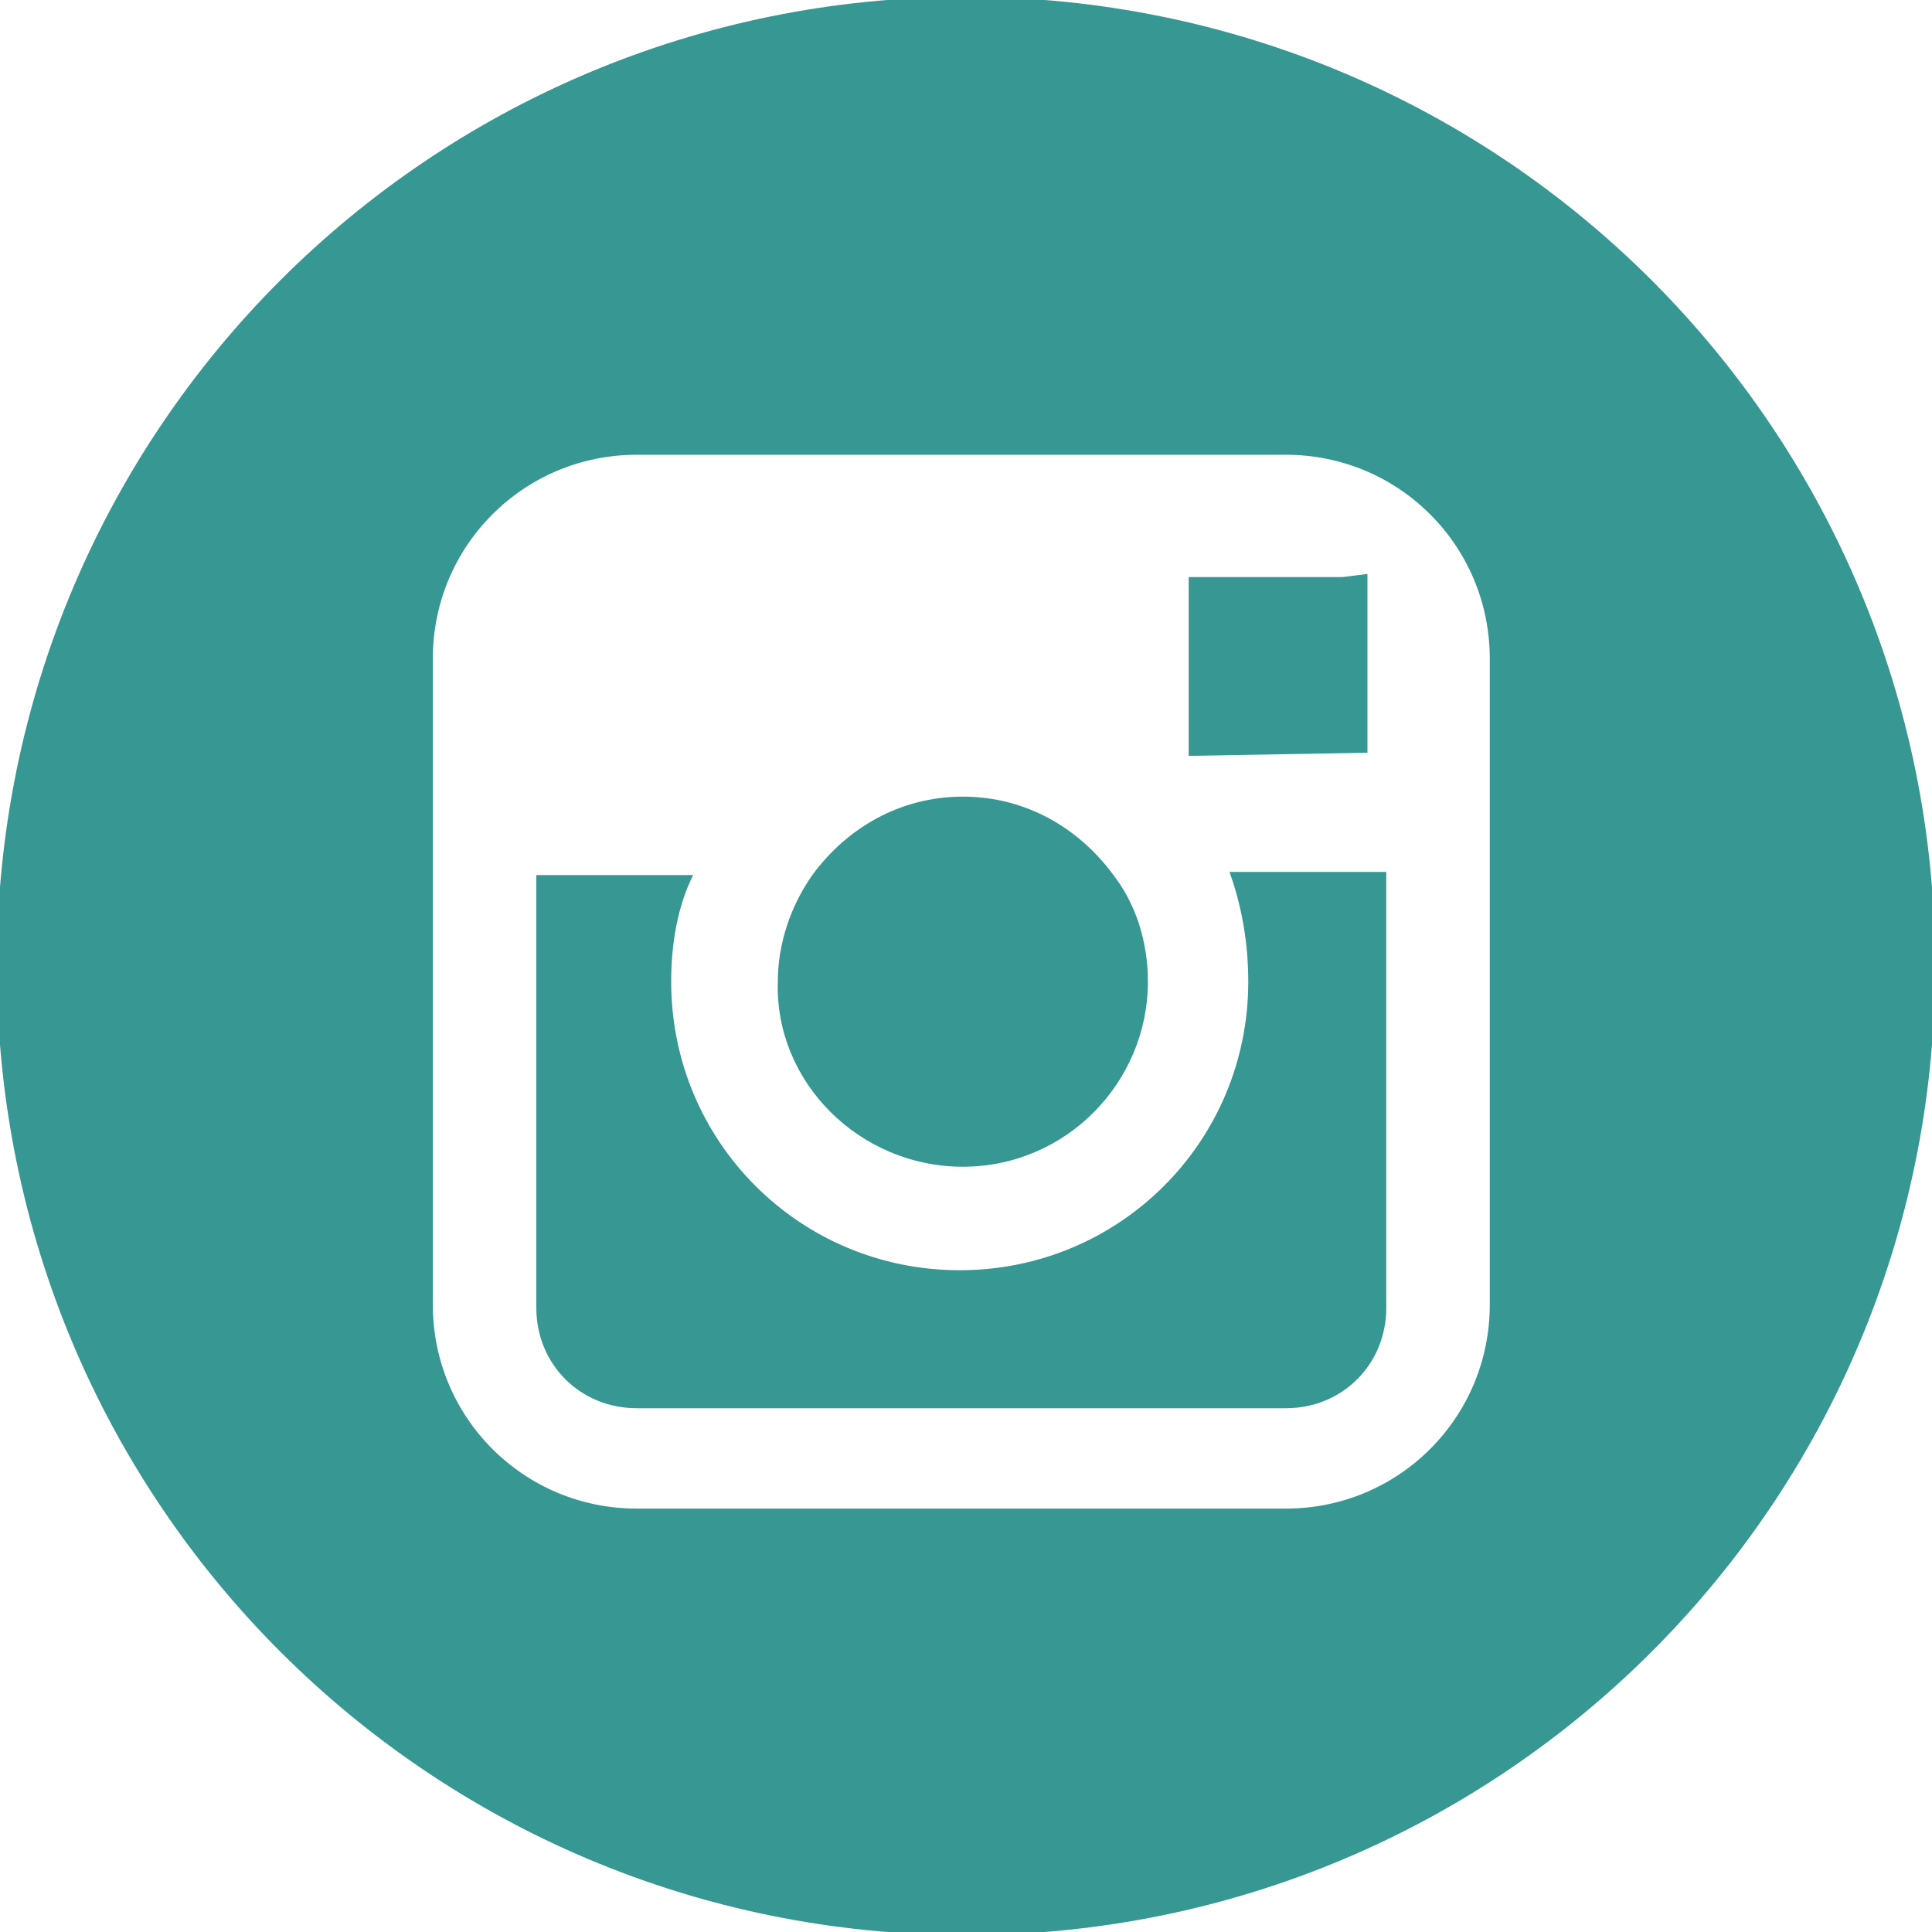<?xml version="1.0" encoding="utf-8"?>
<!-- Generator: Adobe Illustrator 19.1.1, SVG Export Plug-In . SVG Version: 6.00 Build 0)  -->
<svg version="1.1" id="Laag_1" xmlns="http://www.w3.org/2000/svg" xmlns:xlink="http://www.w3.org/1999/xlink" x="0px" y="0px"
	 viewBox="0 0 61.6 61.6" style="enable-background:new 0 0 61.6 61.6;" xml:space="preserve">
<style type="text/css">
	.st0{fill:#369793;}
</style>
<g>
	<g>
		<polygon class="st0" points="43.6,24 43.6,19.1 43.6,18.3 42.8,18.4 37.9,18.4 37.9,24.1 		"/>
		<path class="st0" d="M30.7,37.2c3.3,0,5.9-2.7,5.9-5.9c0-1.3-0.4-2.5-1.1-3.4c-1.1-1.5-2.8-2.5-4.8-2.5s-3.7,1-4.8,2.5
			c-0.7,1-1.1,2.2-1.1,3.4C24.7,34.5,27.4,37.2,30.7,37.2z"/>
		<path class="st0" d="M30.8-0.1C13.7-0.1-0.1,13.7-0.1,30.8s13.8,30.9,30.9,30.9c17.1,0,30.9-13.8,30.9-30.9S47.9-0.1,30.8-0.1z
			 M47.5,27.8v13.8c0,3.6-2.9,6.5-6.5,6.5H20.3c-3.6,0-6.5-2.9-6.5-6.5V27.8V21c0-3.6,2.9-6.5,6.5-6.5H41c3.6,0,6.5,2.9,6.5,6.5
			C47.5,21,47.5,27.8,47.5,27.8z"/>
		<path class="st0" d="M39.8,31.3c0,5.1-4.1,9.2-9.2,9.2s-9.2-4.1-9.2-9.2c0-1.2,0.2-2.4,0.7-3.4h-5v13.8c0,1.8,1.4,3.2,3.2,3.2H41
			c1.8,0,3.2-1.4,3.2-3.2V27.8h-5C39.6,28.9,39.8,30.1,39.8,31.3z"/>
	</g>
</g>
</svg>
